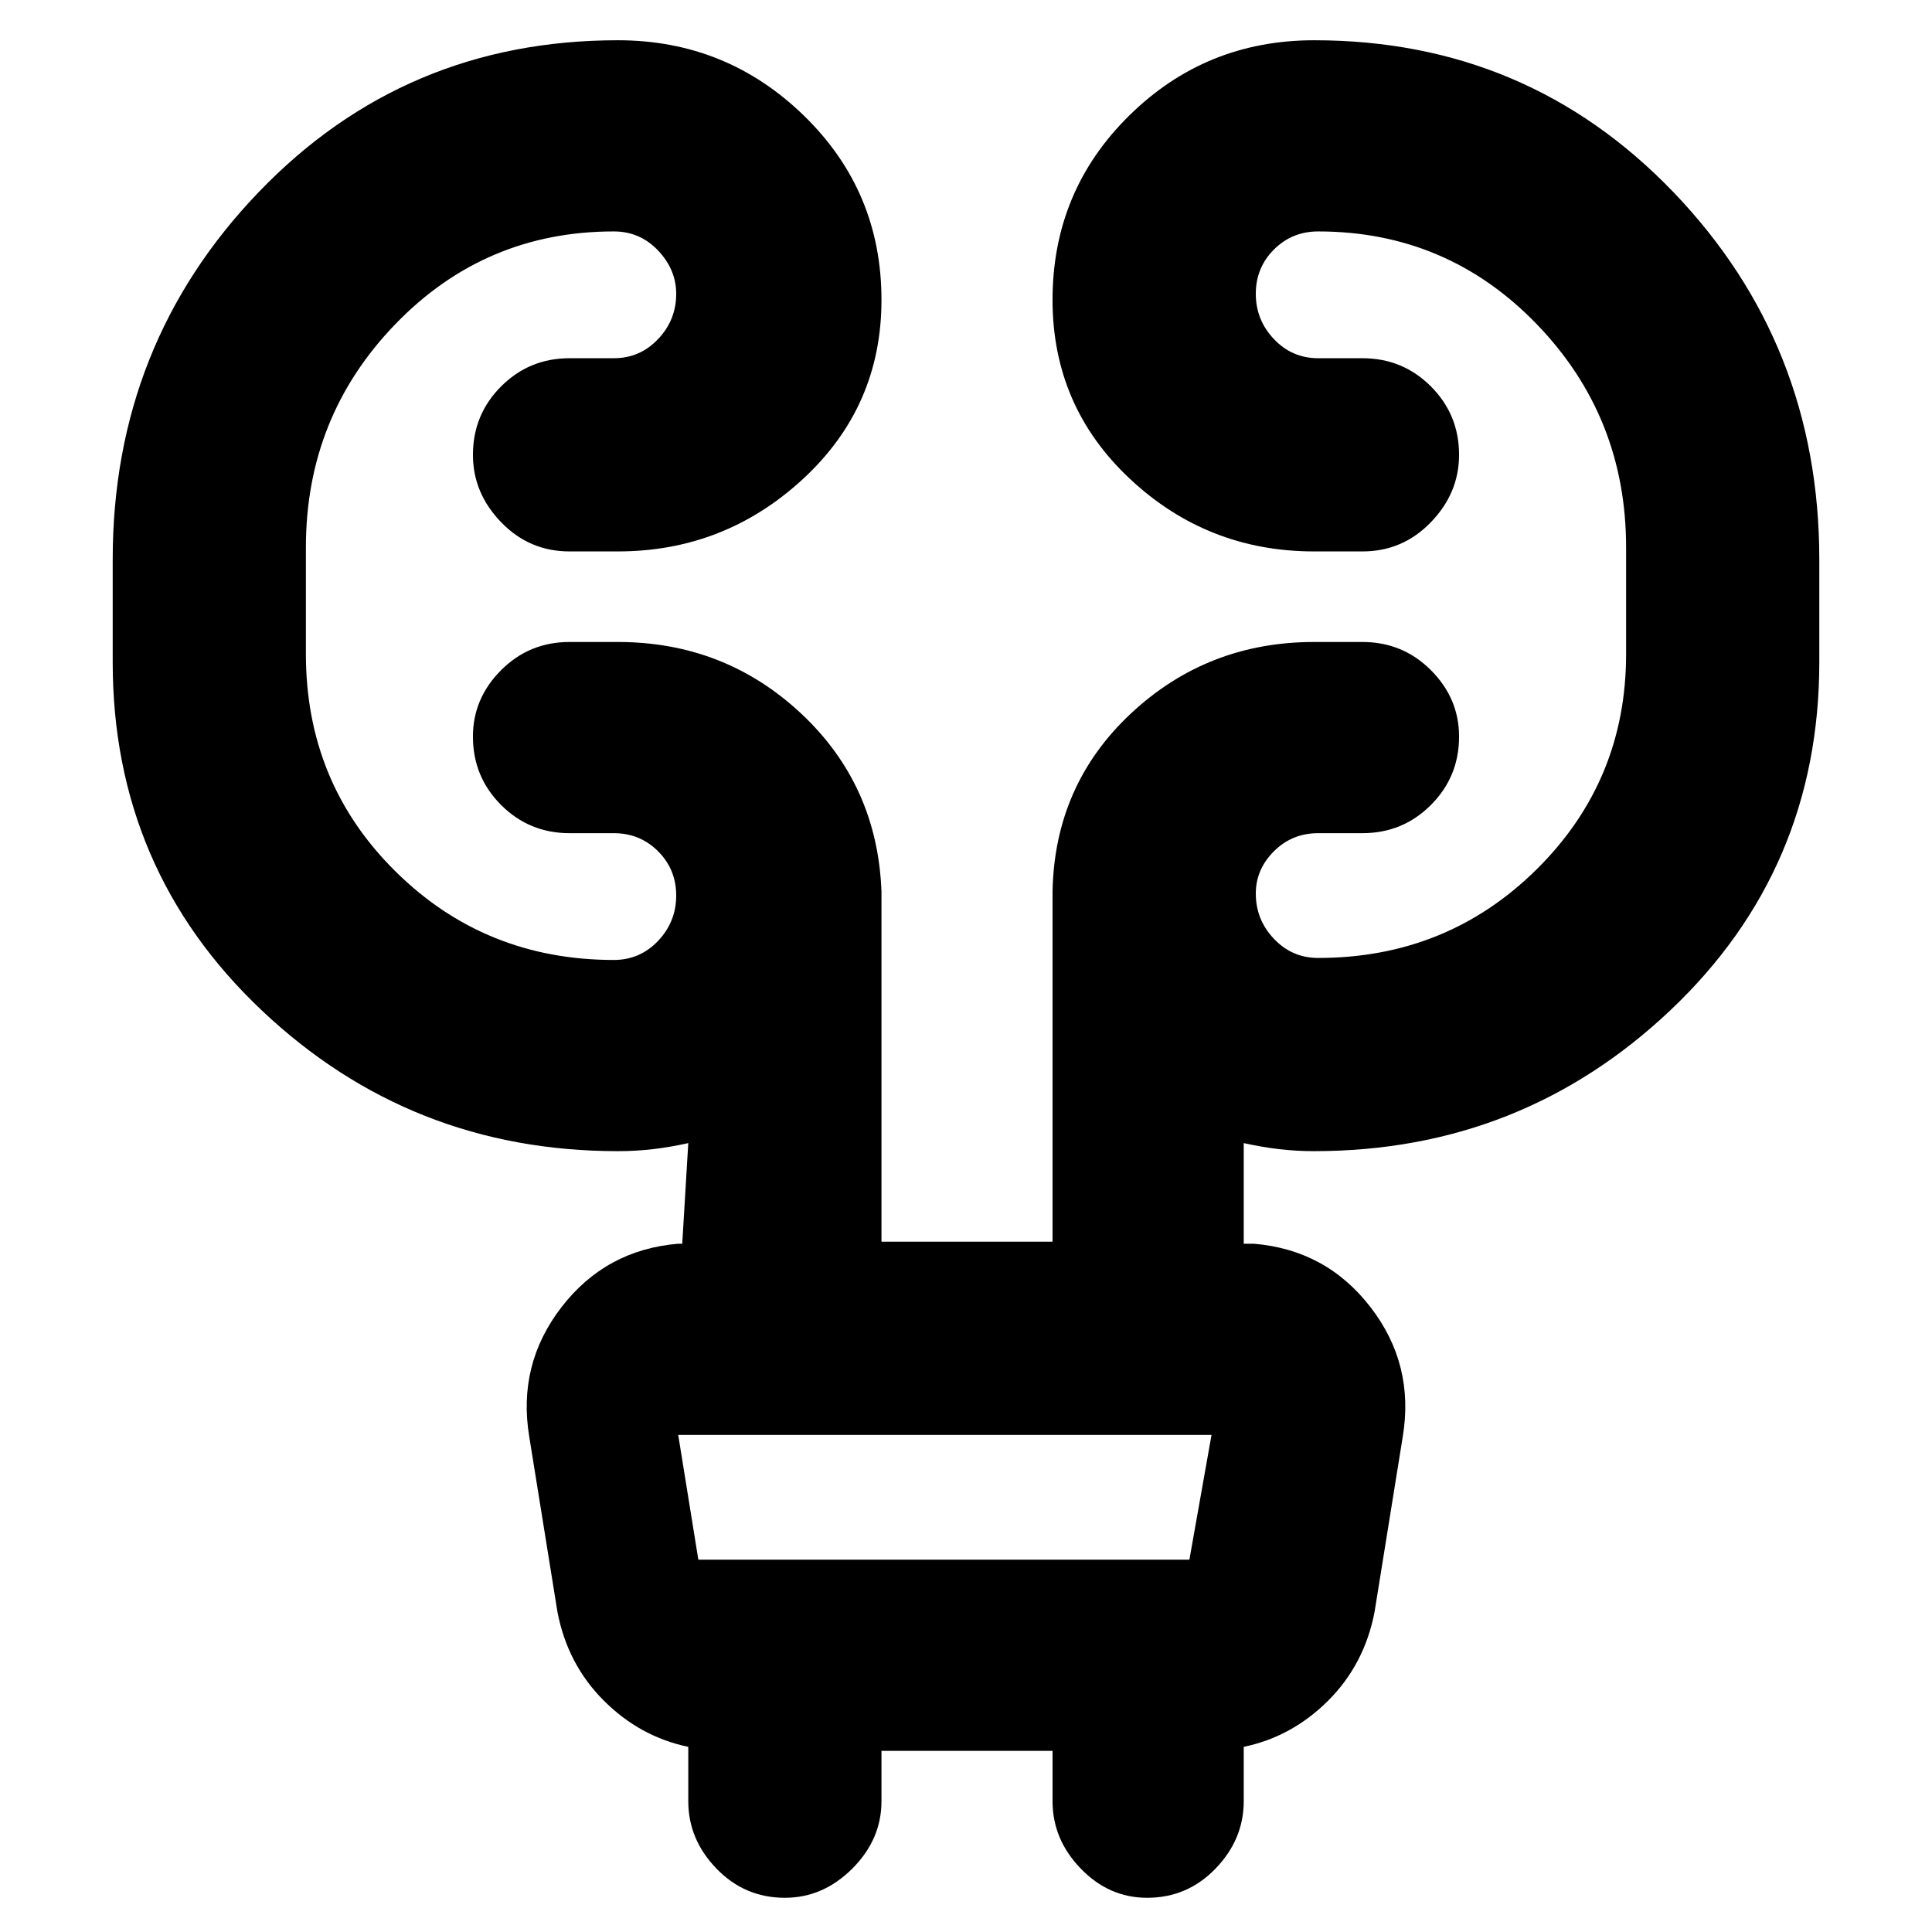 <svg xmlns="http://www.w3.org/2000/svg" height="24" width="24"><path d="M10.95 21.75v.625q0 .475-.362.837-.363.363-.838.363-.5 0-.85-.363-.35-.362-.35-.837V21.7q-.6-.125-1.05-.575-.45-.45-.575-1.1l-.35-2.175q-.15-.9.4-1.612.55-.713 1.45-.788h.05l.075-1.25q-.225.05-.437.075-.213.025-.438.025-2.575 0-4.425-1.75Q1.4 10.8 1.4 8.225V6.95q0-2.675 1.813-4.563Q5.025.5 7.675.5q1.35 0 2.313.938.962.937.962 2.287 0 1.325-.975 2.225-.975.9-2.3.9h-.6q-.5 0-.85-.363-.35-.362-.35-.837 0-.5.35-.85t.85-.35h.55q.325 0 .55-.238.225-.237.225-.562 0-.3-.225-.538-.225-.237-.55-.237-1.6 0-2.712 1.15Q3.8 5.175 3.8 6.8v1.325q0 1.6 1.113 2.7 1.112 1.1 2.712 1.1.325 0 .55-.237.225-.238.225-.563 0-.325-.225-.55-.225-.225-.55-.225h-.55q-.5 0-.85-.35t-.35-.85q0-.475.35-.825t.85-.35h.6q1.325 0 2.275.887.95.888 1 2.213v4.35h2.125v-4.35q.025-1.325.975-2.213.95-.887 2.275-.887h.6q.5 0 .85.35t.35.825q0 .5-.35.85t-.85.35h-.55q-.325 0-.55.225-.225.225-.225.525 0 .325.225.562.225.238.55.238 1.6 0 2.713-1.1Q20.2 9.7 20.2 8.125V6.8q0-1.625-1.112-2.775-1.113-1.15-2.713-1.15-.325 0-.55.225-.225.225-.225.55 0 .325.225.562.225.238.55.238h.55q.5 0 .85.35t.35.85q0 .475-.35.837-.35.363-.85.363h-.6q-1.325 0-2.287-.9-.963-.9-.963-2.225 0-1.35.95-2.287.95-.938 2.3-.938 2.65 0 4.463 1.887Q22.6 4.275 22.6 6.95v1.275q0 2.575-1.85 4.325t-4.425 1.75q-.225 0-.437-.025-.213-.025-.438-.075v1.25h.125q.9.075 1.45.788.55.712.4 1.612l-.35 2.175q-.125.65-.575 1.1-.45.45-1.05.575v.675q0 .475-.35.837-.35.363-.85.363-.475 0-.825-.363-.35-.362-.35-.837v-.625Zm-2.525-3.925.25 1.55h6.1l.275-1.55H8.425Zm0 0 .25 1.55Z"/></svg>